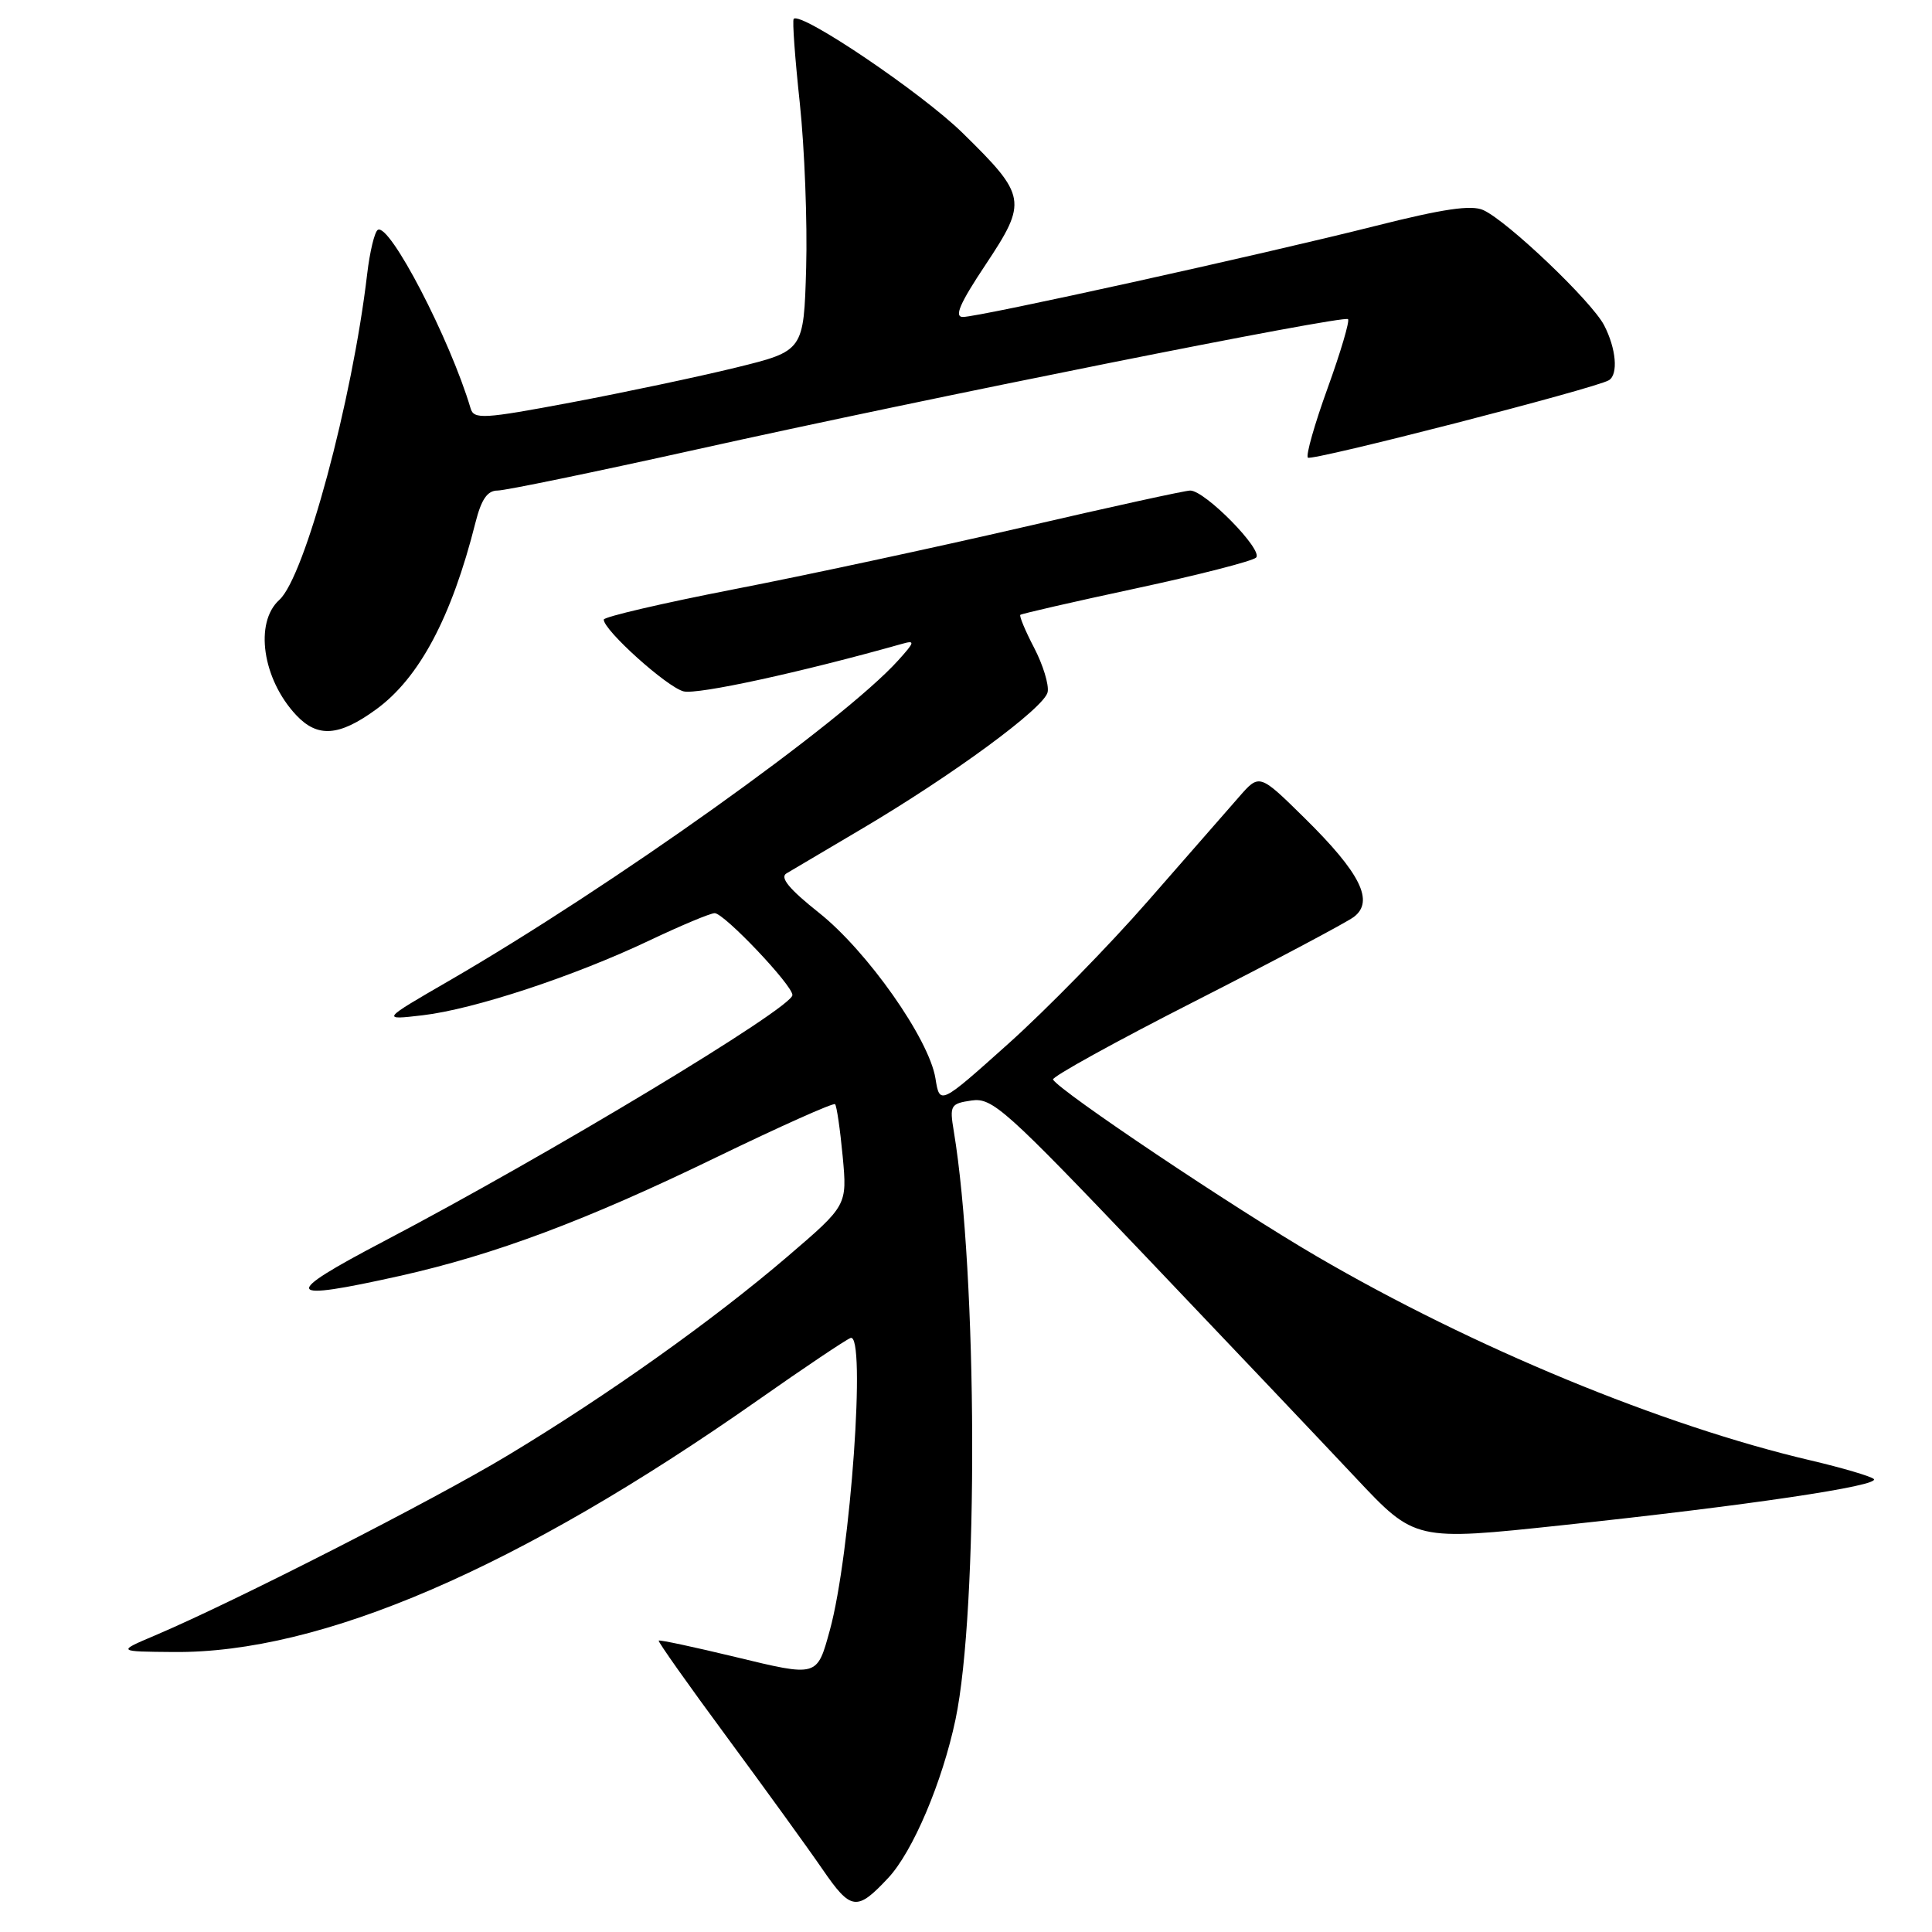 <?xml version="1.0" encoding="UTF-8" standalone="no"?>
<!DOCTYPE svg PUBLIC "-//W3C//DTD SVG 1.1//EN" "http://www.w3.org/Graphics/SVG/1.1/DTD/svg11.dtd" >
<svg xmlns="http://www.w3.org/2000/svg" xmlns:xlink="http://www.w3.org/1999/xlink" version="1.1" viewBox="0 0 256 256">
 <g >
 <path fill="currentColor"
d=" M 117.69 248.84 C 120.95 245.36 124.86 236.14 126.61 227.84 C 129.66 213.36 129.53 168.83 126.38 149.88 C 125.81 146.46 125.95 146.23 128.75 145.82 C 131.49 145.42 133.22 146.97 151.77 166.44 C 162.80 178.02 175.35 191.25 179.66 195.84 C 187.50 204.18 187.50 204.18 207.00 202.10 C 231.55 199.49 249.29 196.86 248.28 195.97 C 247.85 195.60 244.12 194.50 240.00 193.53 C 220.27 188.92 195.20 178.56 174.51 166.49 C 163.44 160.03 140.54 144.68 139.53 143.05 C 139.32 142.71 147.78 138.04 158.33 132.67 C 168.87 127.30 178.35 122.27 179.39 121.50 C 182.13 119.43 180.27 115.69 172.89 108.42 C 166.88 102.50 166.88 102.50 164.19 105.58 C 162.71 107.27 157.28 113.48 152.12 119.38 C 146.96 125.29 138.64 133.79 133.63 138.28 C 124.52 146.44 124.52 146.44 123.95 142.88 C 123.10 137.65 114.92 126.03 108.51 120.94 C 104.58 117.82 103.30 116.27 104.21 115.73 C 104.92 115.30 109.33 112.70 114.00 109.94 C 126.24 102.72 138.42 93.77 138.82 91.70 C 139.01 90.72 138.20 88.09 137.03 85.84 C 135.86 83.60 135.04 81.63 135.20 81.47 C 135.37 81.32 142.25 79.74 150.50 77.97 C 158.75 76.20 165.92 74.36 166.43 73.89 C 167.47 72.94 159.68 65.00 157.71 65.00 C 157.04 65.00 147.05 67.19 135.50 69.87 C 123.95 72.54 106.74 76.24 97.25 78.08 C 87.76 79.93 80.00 81.74 80.00 82.10 C 80.00 83.52 88.39 91.06 90.58 91.61 C 92.43 92.07 106.13 89.09 119.50 85.32 C 121.29 84.81 121.24 85.04 119.00 87.52 C 111.64 95.66 81.05 117.48 59.50 129.96 C 50.50 135.17 50.50 135.17 56.00 134.53 C 62.83 133.73 76.07 129.36 86.09 124.60 C 90.26 122.62 94.13 121.00 94.70 121.00 C 95.95 121.00 105.00 130.53 105.00 131.85 C 105.00 133.54 72.66 153.04 50.85 164.48 C 37.13 171.68 37.53 172.51 53.00 169.06 C 65.55 166.25 77.64 161.73 94.87 153.37 C 103.33 149.27 110.43 146.09 110.65 146.31 C 110.87 146.53 111.32 149.64 111.66 153.22 C 112.26 159.72 112.26 159.72 104.38 166.47 C 94.48 174.95 80.50 184.89 67.24 192.87 C 57.42 198.79 31.04 212.25 20.50 216.72 C 15.50 218.84 15.50 218.84 23.00 218.90 C 42.55 219.08 68.69 207.81 100.50 185.48 C 106.55 181.23 112.04 177.55 112.70 177.29 C 114.79 176.48 112.71 206.00 109.96 216.00 C 108.25 222.23 108.37 222.20 97.45 219.56 C 91.98 218.24 87.40 217.26 87.28 217.39 C 87.15 217.51 91.20 223.24 96.28 230.12 C 101.35 237.00 107.08 244.91 109.00 247.71 C 112.76 253.18 113.54 253.28 117.69 248.84 Z  M 49.78 94.04 C 55.54 89.88 59.83 81.83 63.00 69.25 C 63.78 66.16 64.58 65.00 65.93 65.00 C 66.95 65.00 78.75 62.56 92.14 59.59 C 123.13 52.70 178.05 41.72 178.62 42.29 C 178.86 42.53 177.65 46.64 175.92 51.42 C 174.19 56.20 173.01 60.34 173.30 60.64 C 173.80 61.13 211.46 51.45 213.19 50.38 C 214.45 49.61 214.15 46.19 212.56 43.11 C 210.92 39.94 199.77 29.31 196.55 27.84 C 194.97 27.12 191.24 27.67 182.24 29.94 C 167.13 33.75 129.77 42.00 127.59 42.00 C 126.40 42.00 127.18 40.20 130.59 35.08 C 136.17 26.68 136.05 25.95 127.54 17.61 C 122.11 12.29 106.15 1.51 105.17 2.50 C 104.97 2.69 105.34 7.72 105.98 13.68 C 106.61 19.63 106.99 29.45 106.82 35.50 C 106.50 46.50 106.50 46.50 97.50 48.71 C 92.55 49.92 82.73 52.00 75.67 53.33 C 64.05 55.52 62.79 55.59 62.36 54.12 C 59.62 44.90 51.61 29.50 50.06 30.46 C 49.63 30.73 49.00 33.36 48.65 36.32 C 46.68 53.11 40.39 76.44 37.01 79.49 C 33.68 82.50 34.78 89.99 39.24 94.75 C 42.07 97.77 44.90 97.58 49.78 94.04 Z "/>
</g>
</svg>